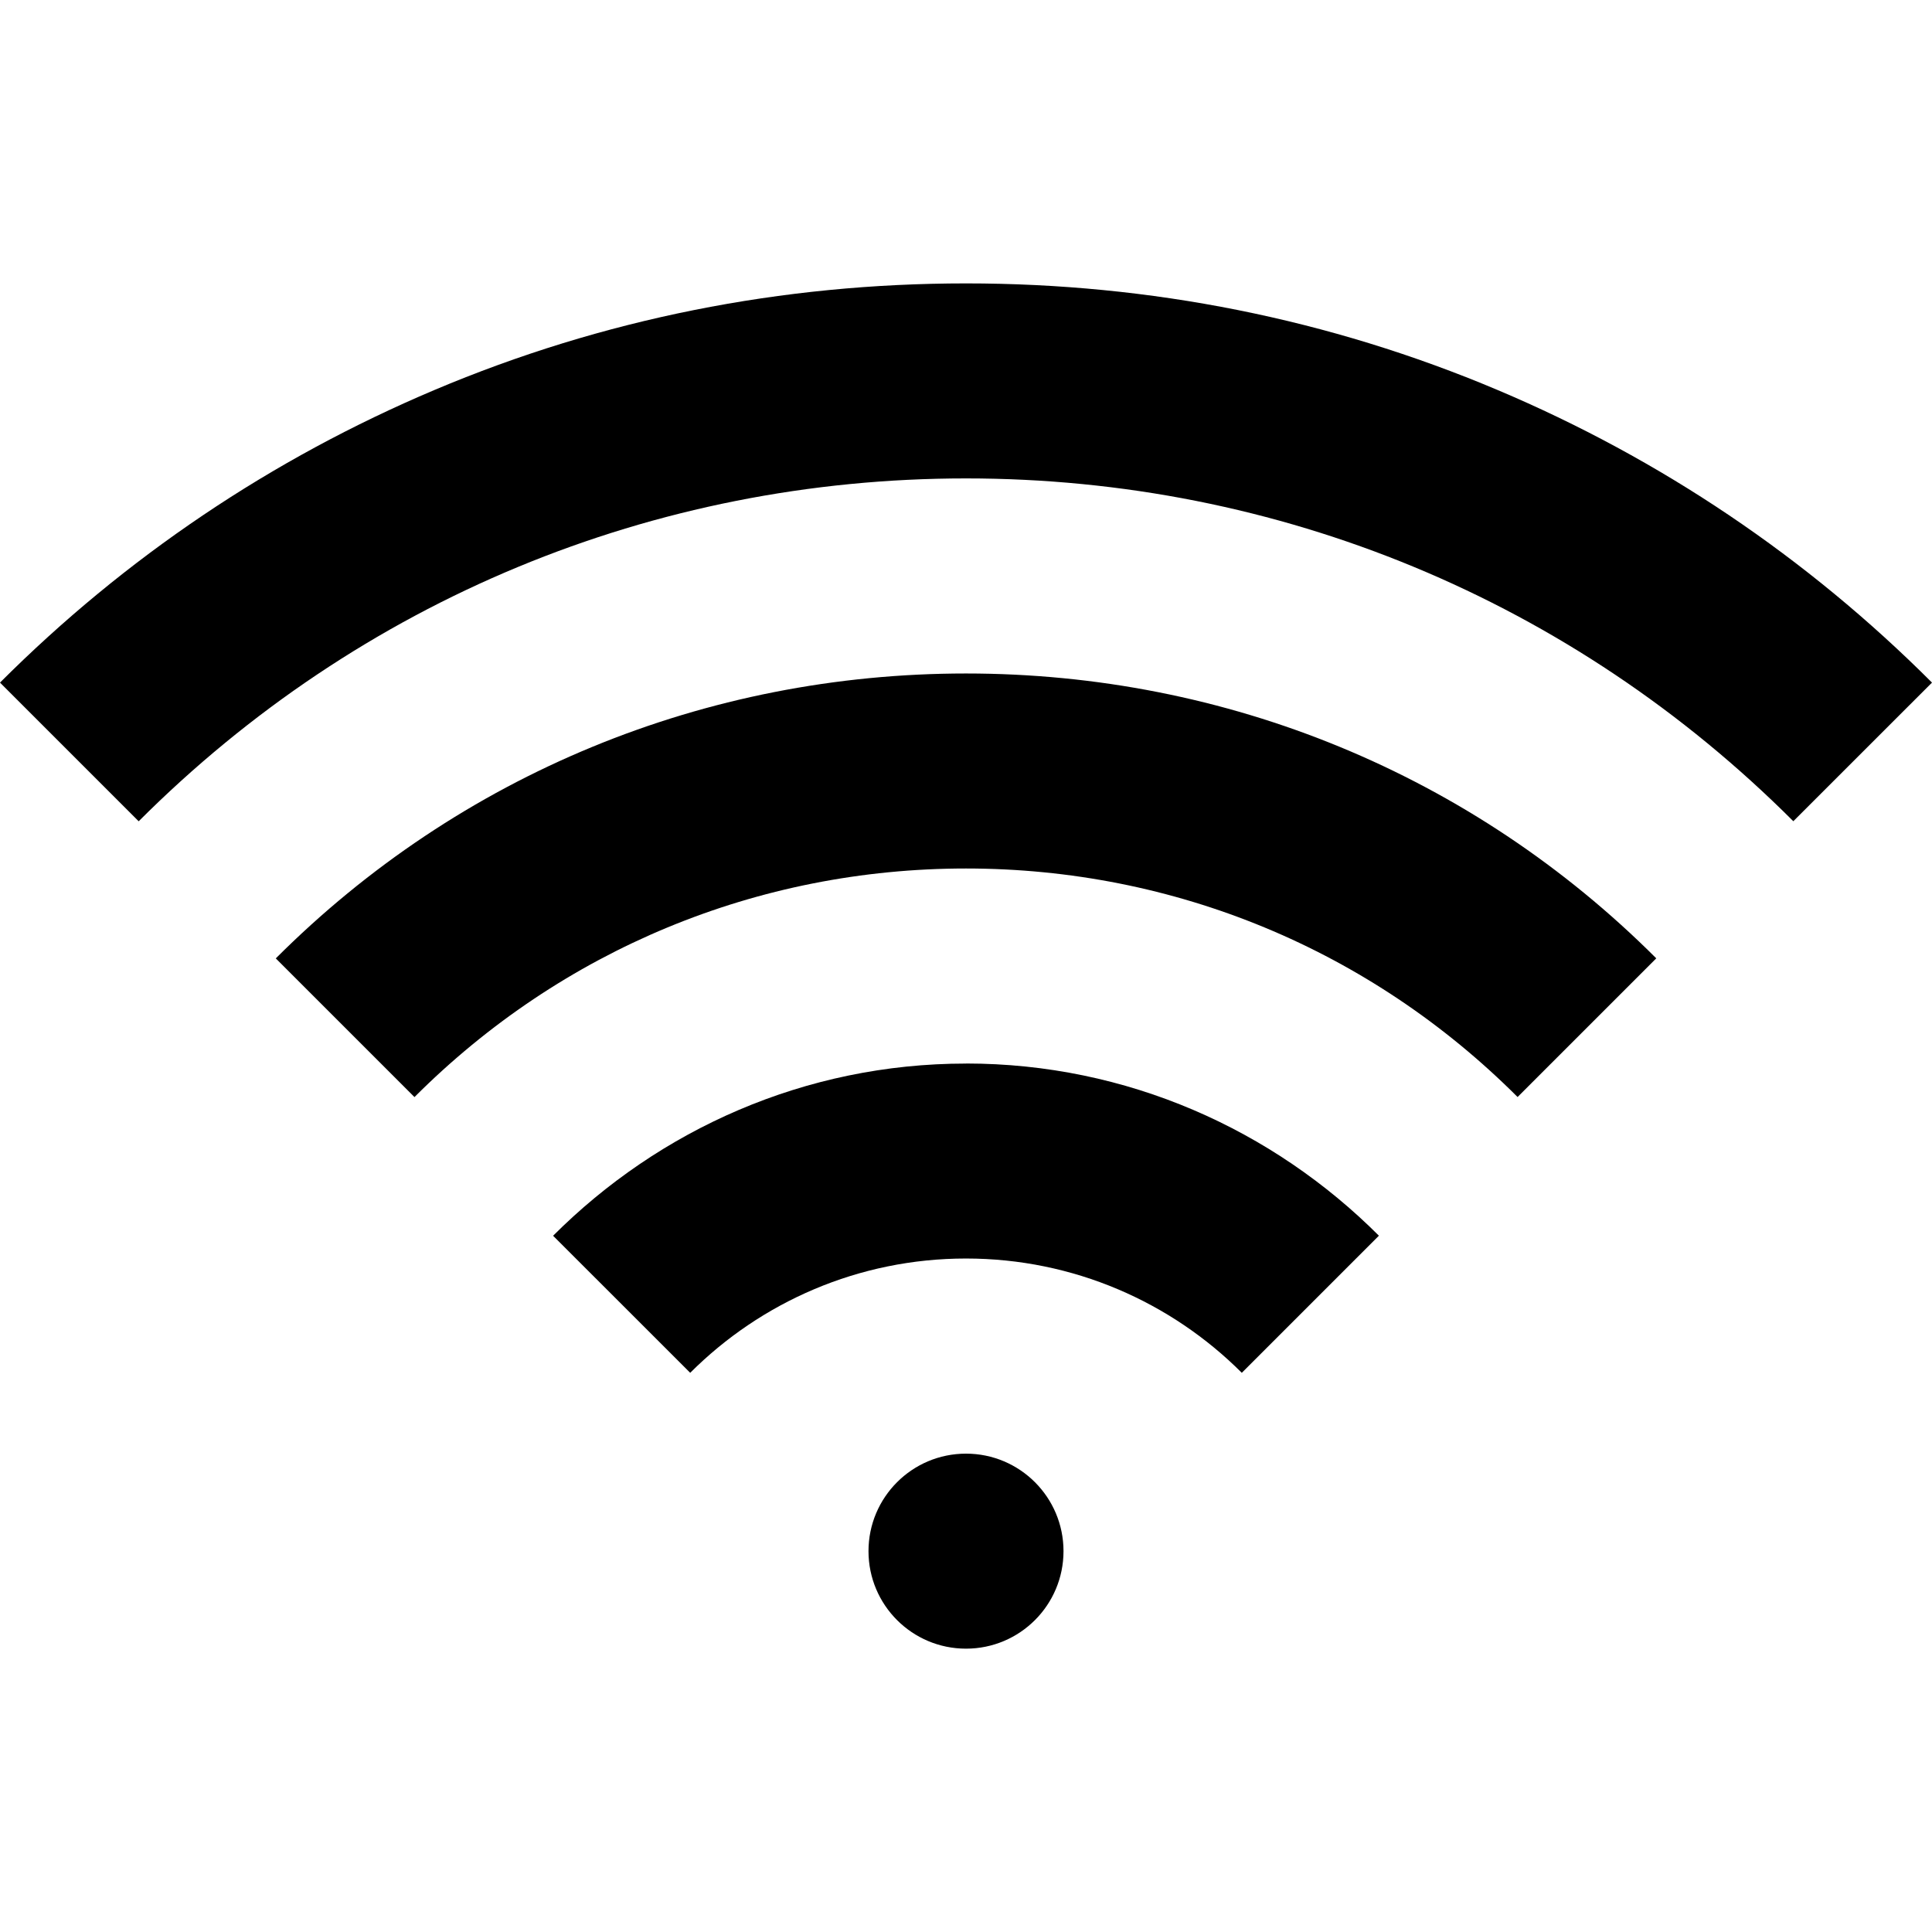 <?xml version="1.0" encoding="UTF-8" standalone="no"?>
<!-- Created with Inkscape (http://www.inkscape.org/) -->

<svg
   xmlns:dc="http://purl.org/dc/elements/1.1/"
   xmlns:cc="http://creativecommons.org/ns#"
   xmlns:rdf="http://www.w3.org/1999/02/22-rdf-syntax-ns#"
   xmlns:svg="http://www.w3.org/2000/svg"
   xmlns="http://www.w3.org/2000/svg"
   xmlns:sodipodi="http://sodipodi.sourceforge.net/DTD/sodipodi-0.dtd"
   xmlns:inkscape="http://www.inkscape.org/namespaces/inkscape"
   version="1.1"
   width="32"
   height="32"
   id="svg3240"
   inkscape:version="0.48.4 r9939"
   sodipodi:docname="2081.svg">
  <sodipodi:namedview
     pagecolor="#ffffff"
     bordercolor="#666666"
     borderopacity="1"
     objecttolerance="10"
     gridtolerance="10"
     guidetolerance="10"
     inkscape:pageopacity="0"
     inkscape:pageshadow="2"
     inkscape:window-width="640"
     inkscape:window-height="480"
     id="namedview7"
     showgrid="false"
     inkscape:zoom="7.375"
     inkscape:cx="16"
     inkscape:cy="16"
     inkscape:window-x="0"
     inkscape:window-y="0"
     inkscape:window-maximized="0"
     inkscape:current-layer="svg3240" />
  <defs
     id="defs3242" />
  <path
     d="m 16,4.694 c -3.052,0 -6.019,0.587 -8.808,1.767 C 4.5,7.6 2.076,9.23 0,11.306 l 2.297,2.297 C 5.957,9.942 10.823,7.924 16,7.924 c 5.177,0 10.043,2.018 13.703,5.678 L 32,11.306 C 29.925,9.23 27.5,7.599 24.808,6.461 22.019,5.282 19.052,4.694 16,4.694 z m 0,6.461 c -4.314,0 -8.382,1.669 -11.432,4.719 l 2.297,2.297 C 9.305,15.73 12.548,14.385 16,14.385 c 3.452,0 6.695,1.345 9.136,3.785 l 2.297,-2.297 C 24.382,12.823 20.314,11.155 16,11.155 z m 0,6.461 c -2.671,0 -5.084,1.097 -6.839,2.852 L 11.432,22.738 C 12.602,21.568 14.219,20.845 16,20.845 c 1.781,0 3.398,0.723 4.568,1.893 l 2.271,-2.271 C 21.084,18.712 18.671,17.615 16,17.615 z m 0,6.461 c -0.892,0 -1.615,0.723 -1.615,1.615 0,0.892 0.723,1.615 1.615,1.615 0.892,0 1.615,-0.723 1.615,-1.615 0,-0.892 -0.723,-1.615 -1.615,-1.615 z"
     id="path4"
     inkscape:connector-curvature="0" />
</svg>
